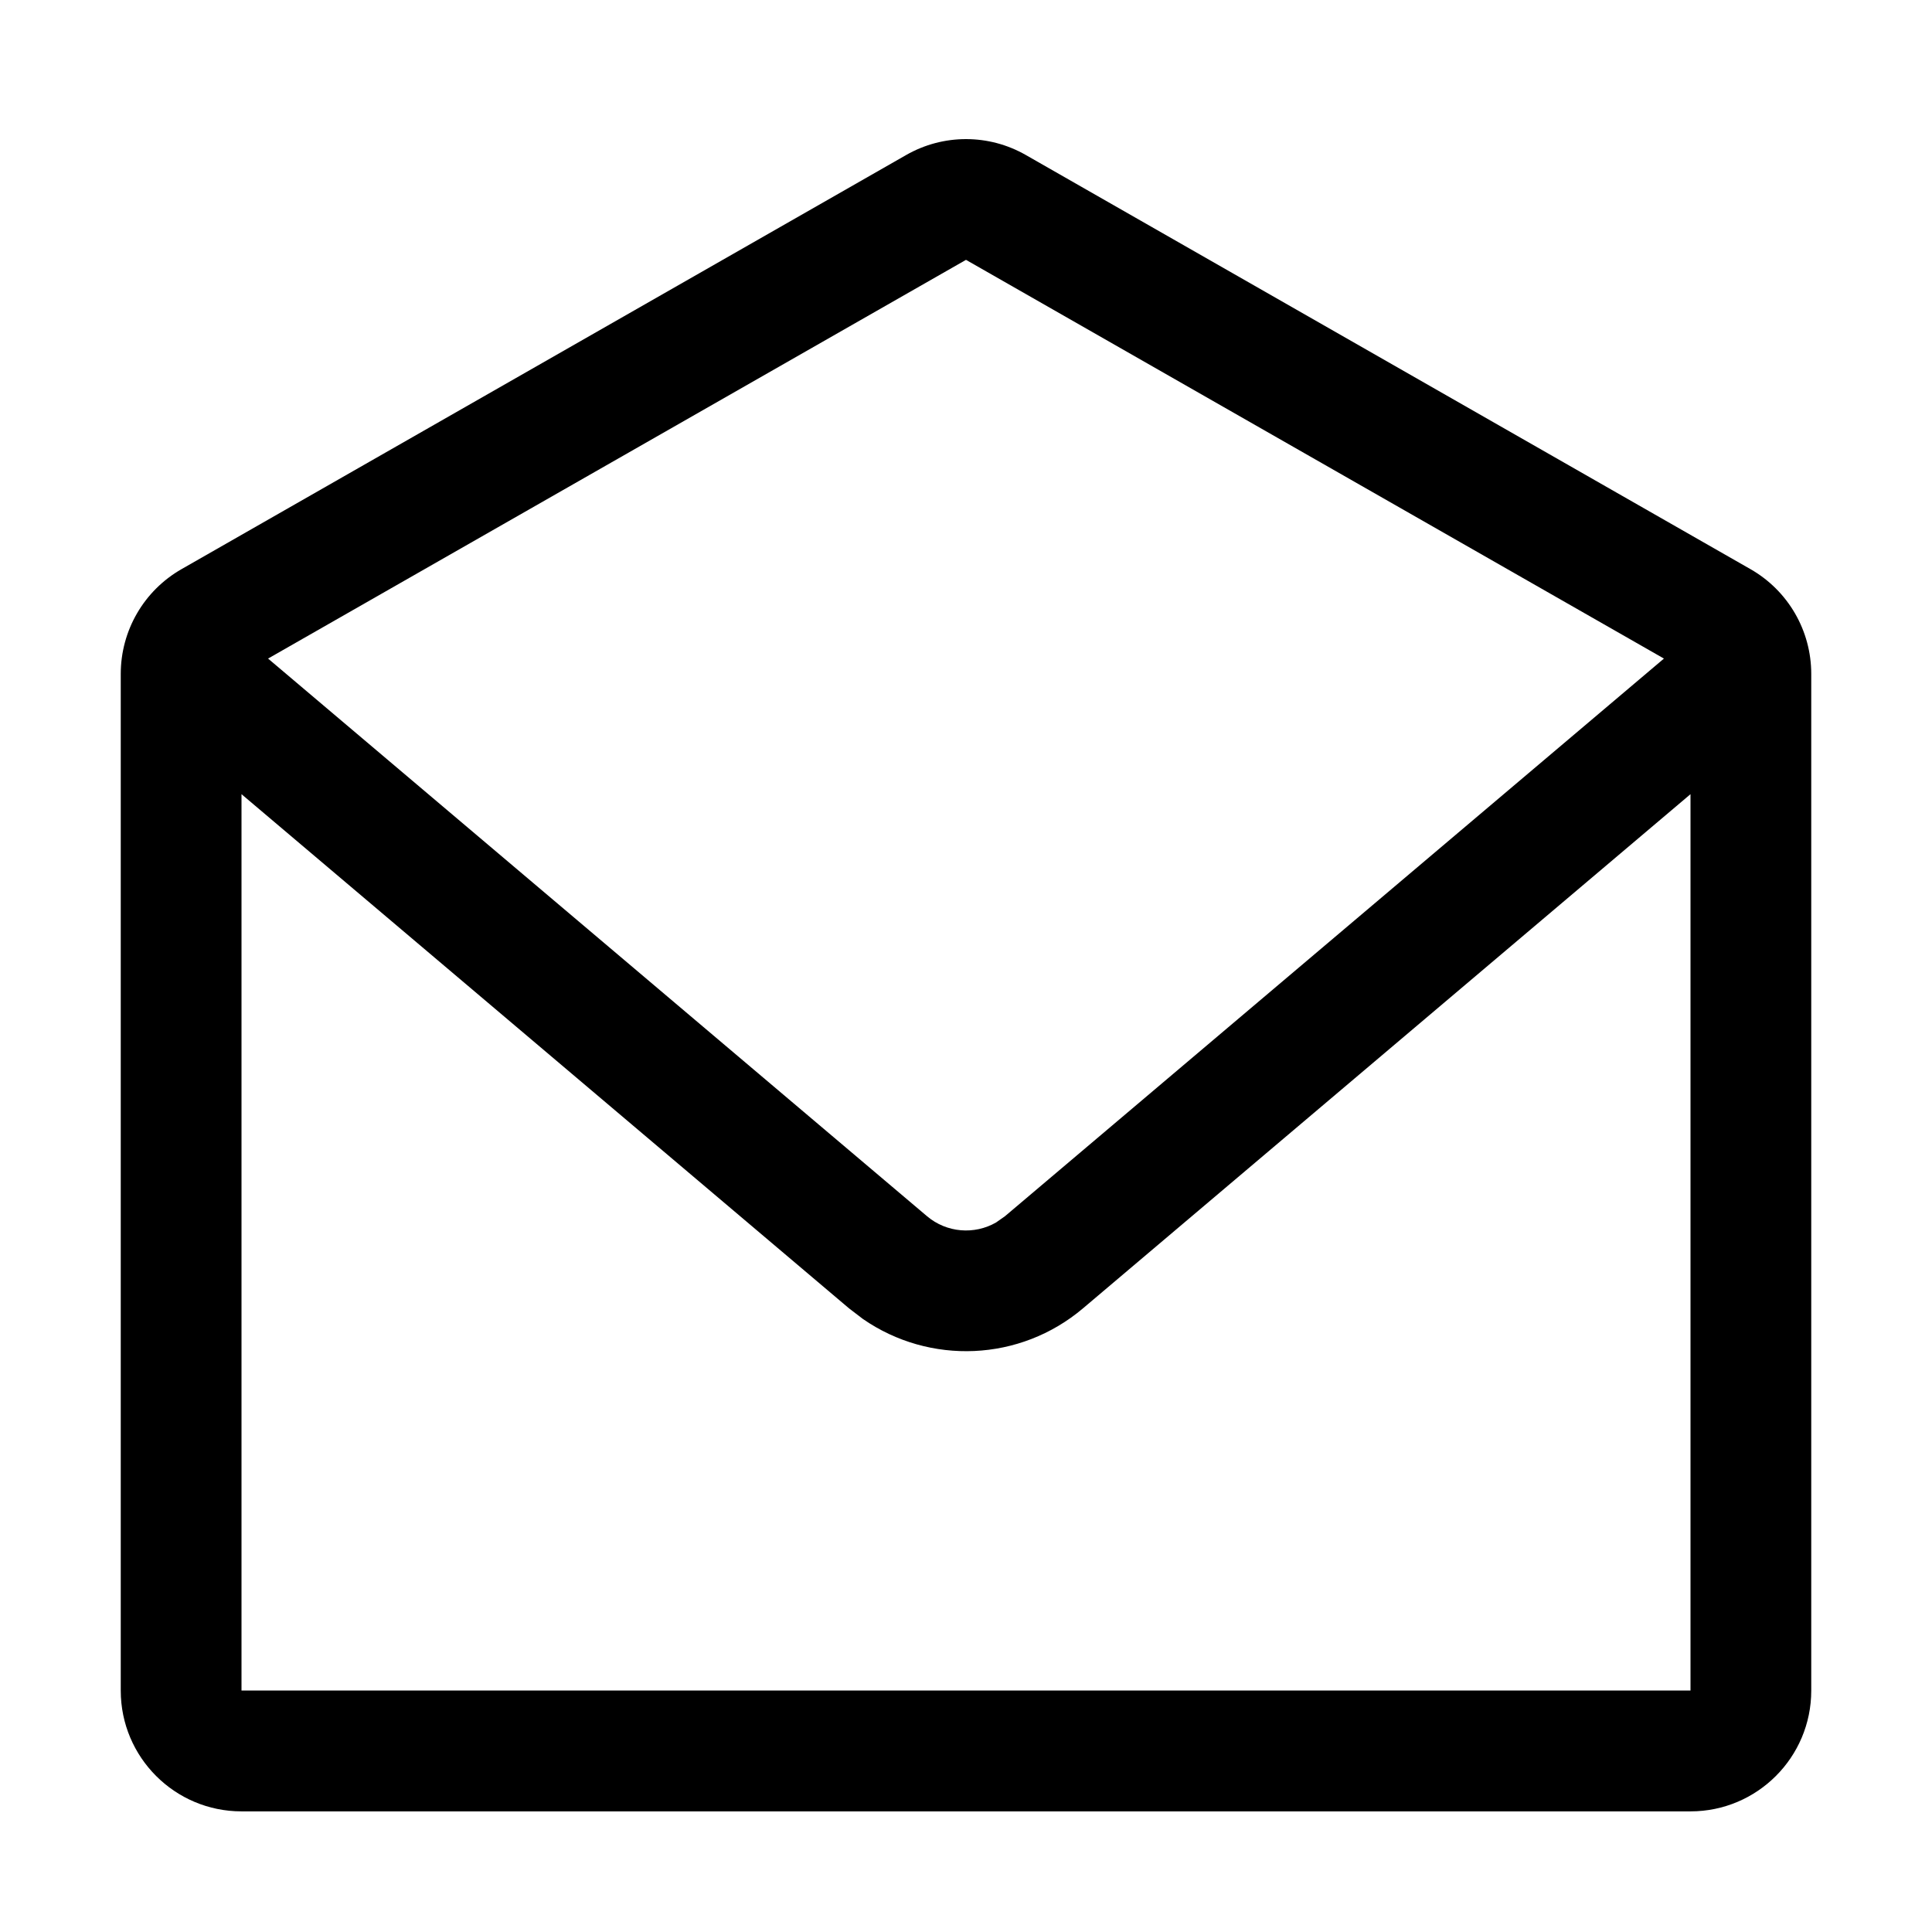 <svg height="16" viewBox="0 0 16 16" width="16" xmlns="http://www.w3.org/2000/svg"><path d="m8.496 1.284 6 3.429c.312.178.504.509.504.868v8.42c0 .552-.448 1-1 1h-12c-.552 0-1-.448-1-1v-8.42c0-.359.192-.69.504-.868l6-3.429c.307-.176.685-.176.992 0zm5.504 5.293-5.031 4.258c-.522.442-1.27.471-1.823.088l-.115-.088-5.031-4.258v7.423h12zm-6-4.425-5.78 3.302 5.457 4.618c.163.138.393.155.572.052l.074-.052 5.457-4.618z" fill="inherit"/></svg>